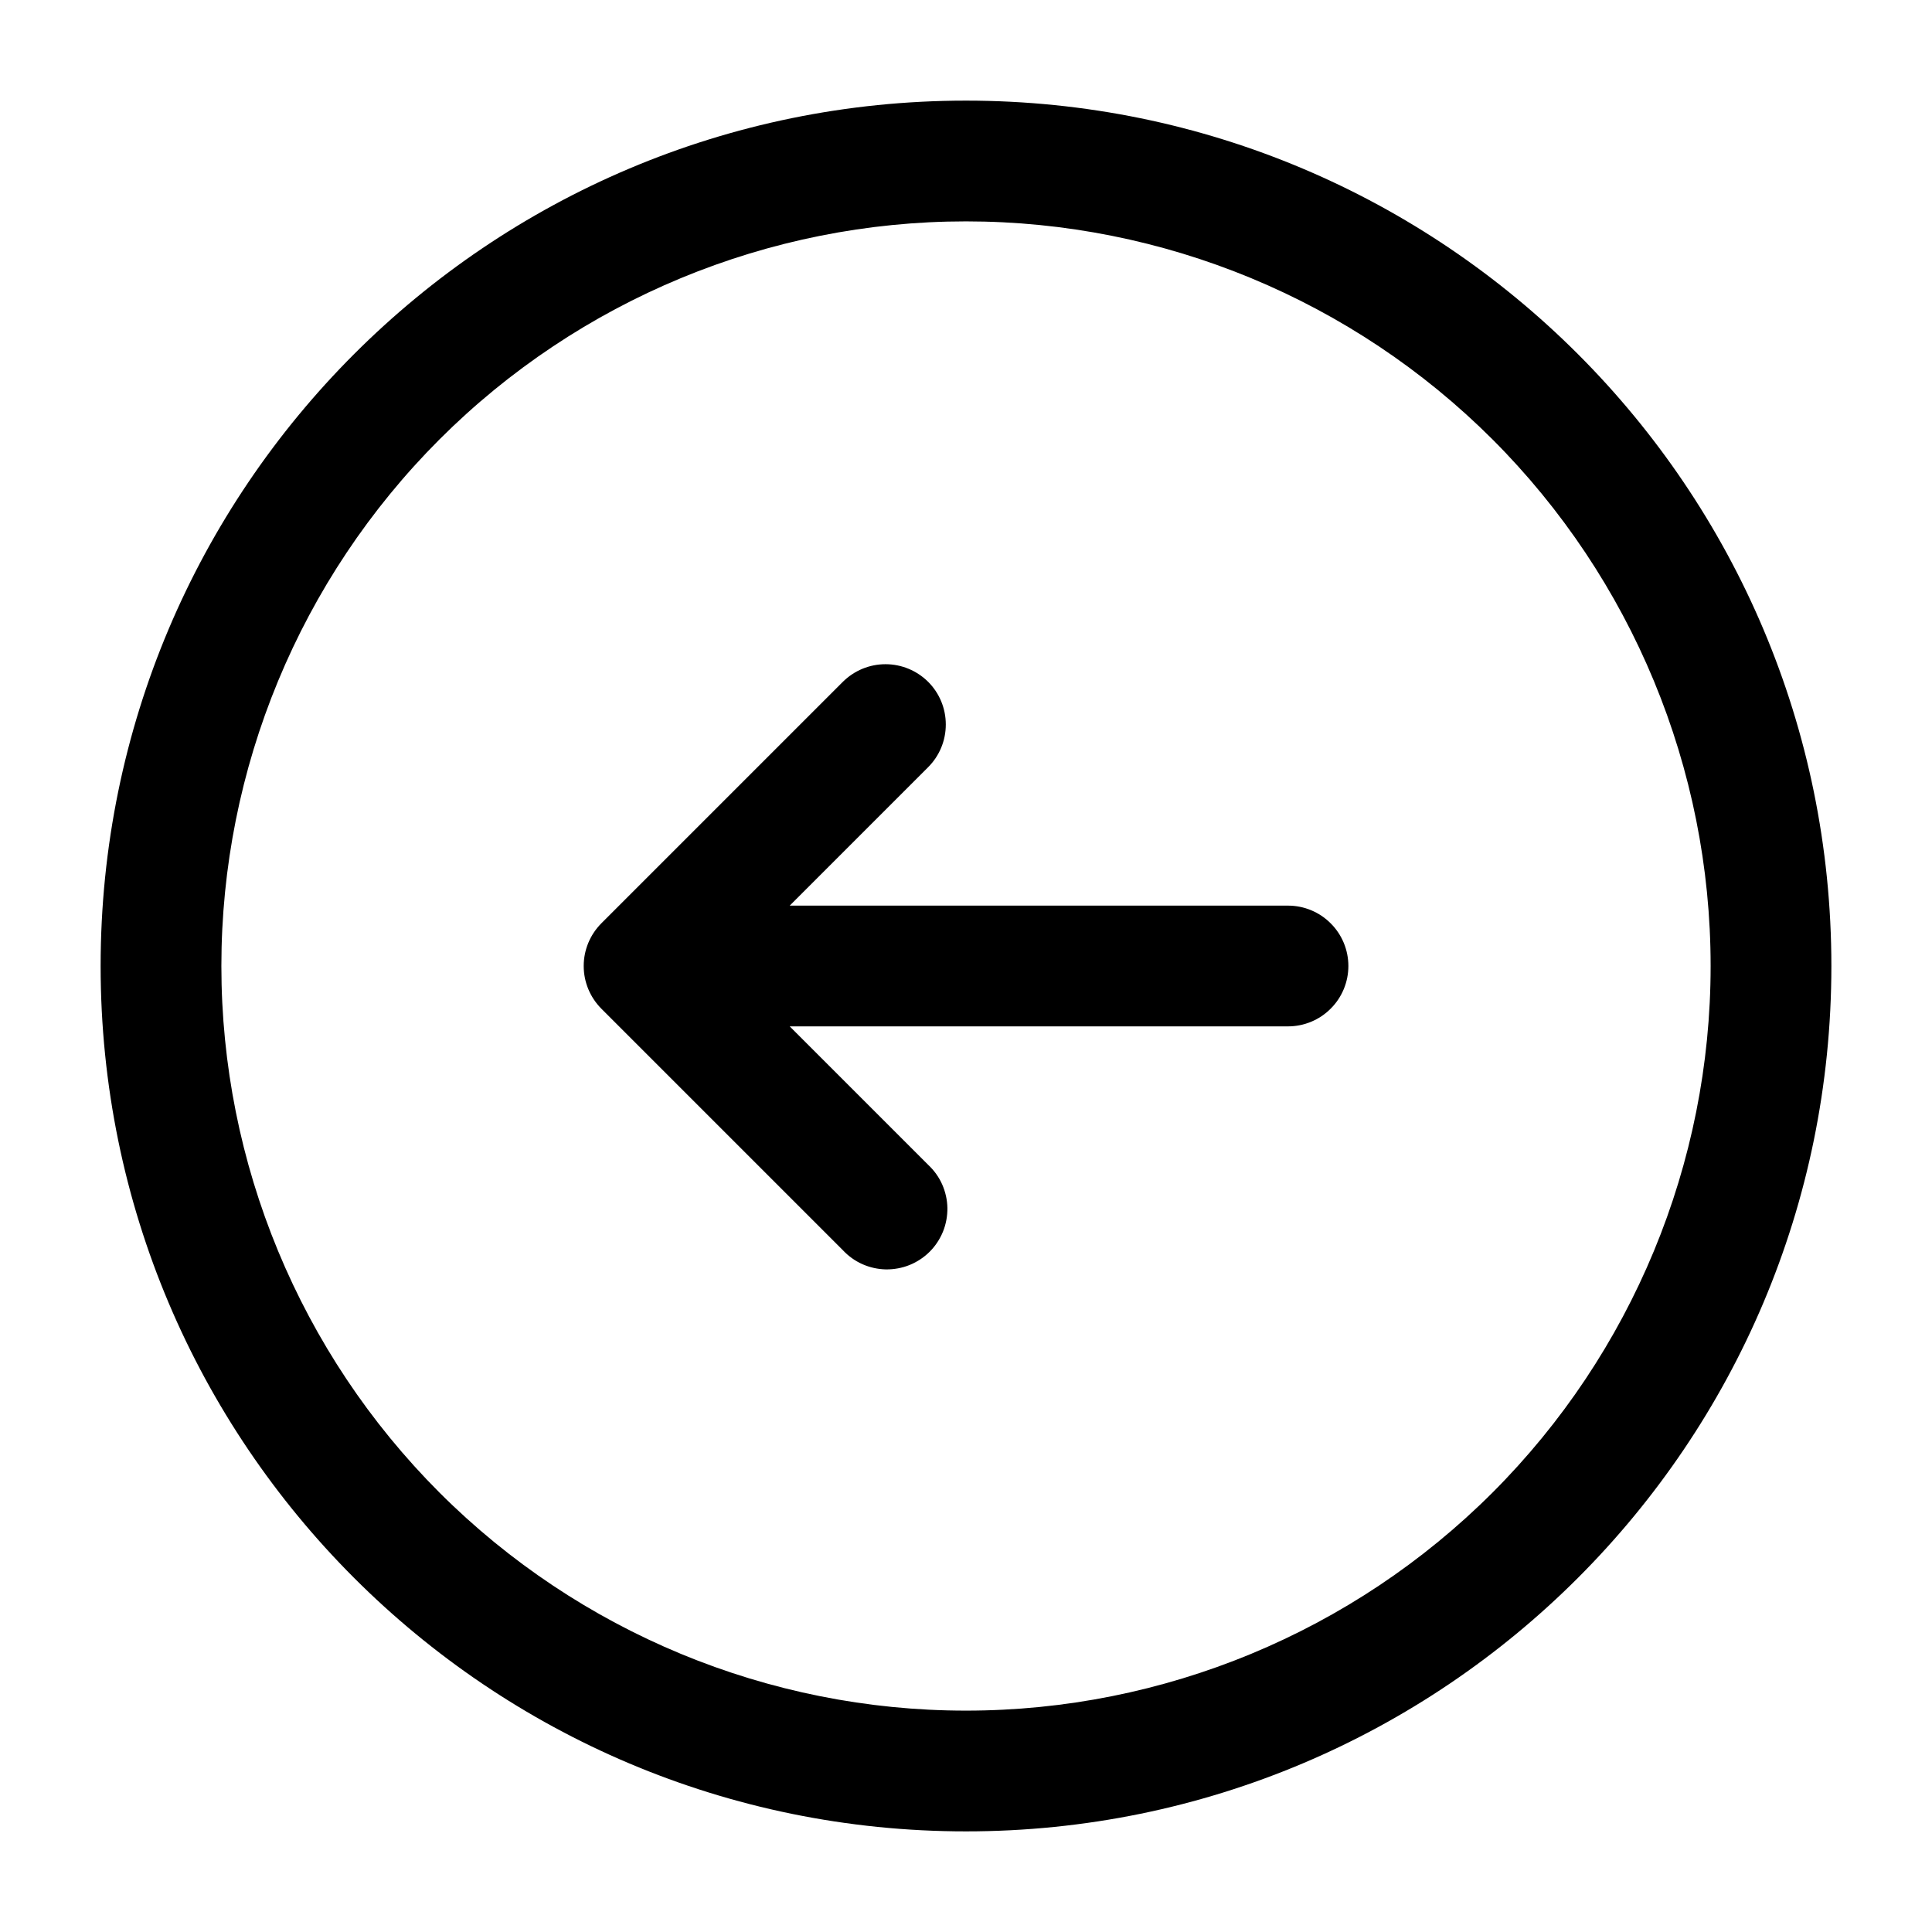 <svg width="24" height="24" viewBox="0 0 24 24" fill="none" xmlns="http://www.w3.org/2000/svg">
<g clip-path="url(#clip0_221_16206)">
<path fill-rule="evenodd" clip-rule="evenodd" d="M12 2.75C9.547 2.75 7.194 3.725 5.459 5.459C3.725 7.194 2.75 9.547 2.75 12C2.75 14.453 3.725 16.806 5.459 18.541C7.194 20.275 9.547 21.25 12 21.25C14.453 21.25 16.806 20.275 18.541 18.541C20.275 16.806 21.25 14.453 21.25 12C21.25 9.547 20.275 7.194 18.541 5.459C16.806 3.725 14.453 2.75 12 2.75ZM1.25 12C1.25 6.063 6.063 1.25 12 1.25C17.937 1.25 22.75 6.063 22.75 12C22.75 17.937 17.937 22.75 12 22.75C6.063 22.75 1.25 17.937 1.25 12ZM11.53 8.47C11.671 8.611 11.749 8.801 11.749 9C11.749 9.199 11.671 9.389 11.53 9.53L9.81 11.25H16C16.199 11.25 16.39 11.329 16.53 11.47C16.671 11.61 16.75 11.801 16.75 12C16.75 12.199 16.671 12.39 16.53 12.53C16.39 12.671 16.199 12.75 16 12.75H9.81L11.53 14.47C11.604 14.539 11.663 14.621 11.704 14.713C11.745 14.806 11.767 14.905 11.769 15.005C11.77 15.106 11.752 15.206 11.714 15.3C11.676 15.393 11.62 15.478 11.549 15.549C11.478 15.62 11.393 15.676 11.3 15.714C11.206 15.752 11.106 15.77 11.005 15.769C10.905 15.767 10.806 15.745 10.713 15.704C10.621 15.663 10.539 15.604 10.47 15.53L7.47 12.53C7.33 12.389 7.251 12.199 7.251 12C7.251 11.801 7.33 11.611 7.47 11.47L10.47 8.47C10.611 8.33 10.801 8.251 11 8.251C11.199 8.251 11.389 8.33 11.53 8.47Z" fill="black"/>
</g>
<defs>
<clipPath id="clip0_221_16206">
<rect width="24" height="24" fill="white"/>
</clipPath>
</defs>
</svg>
